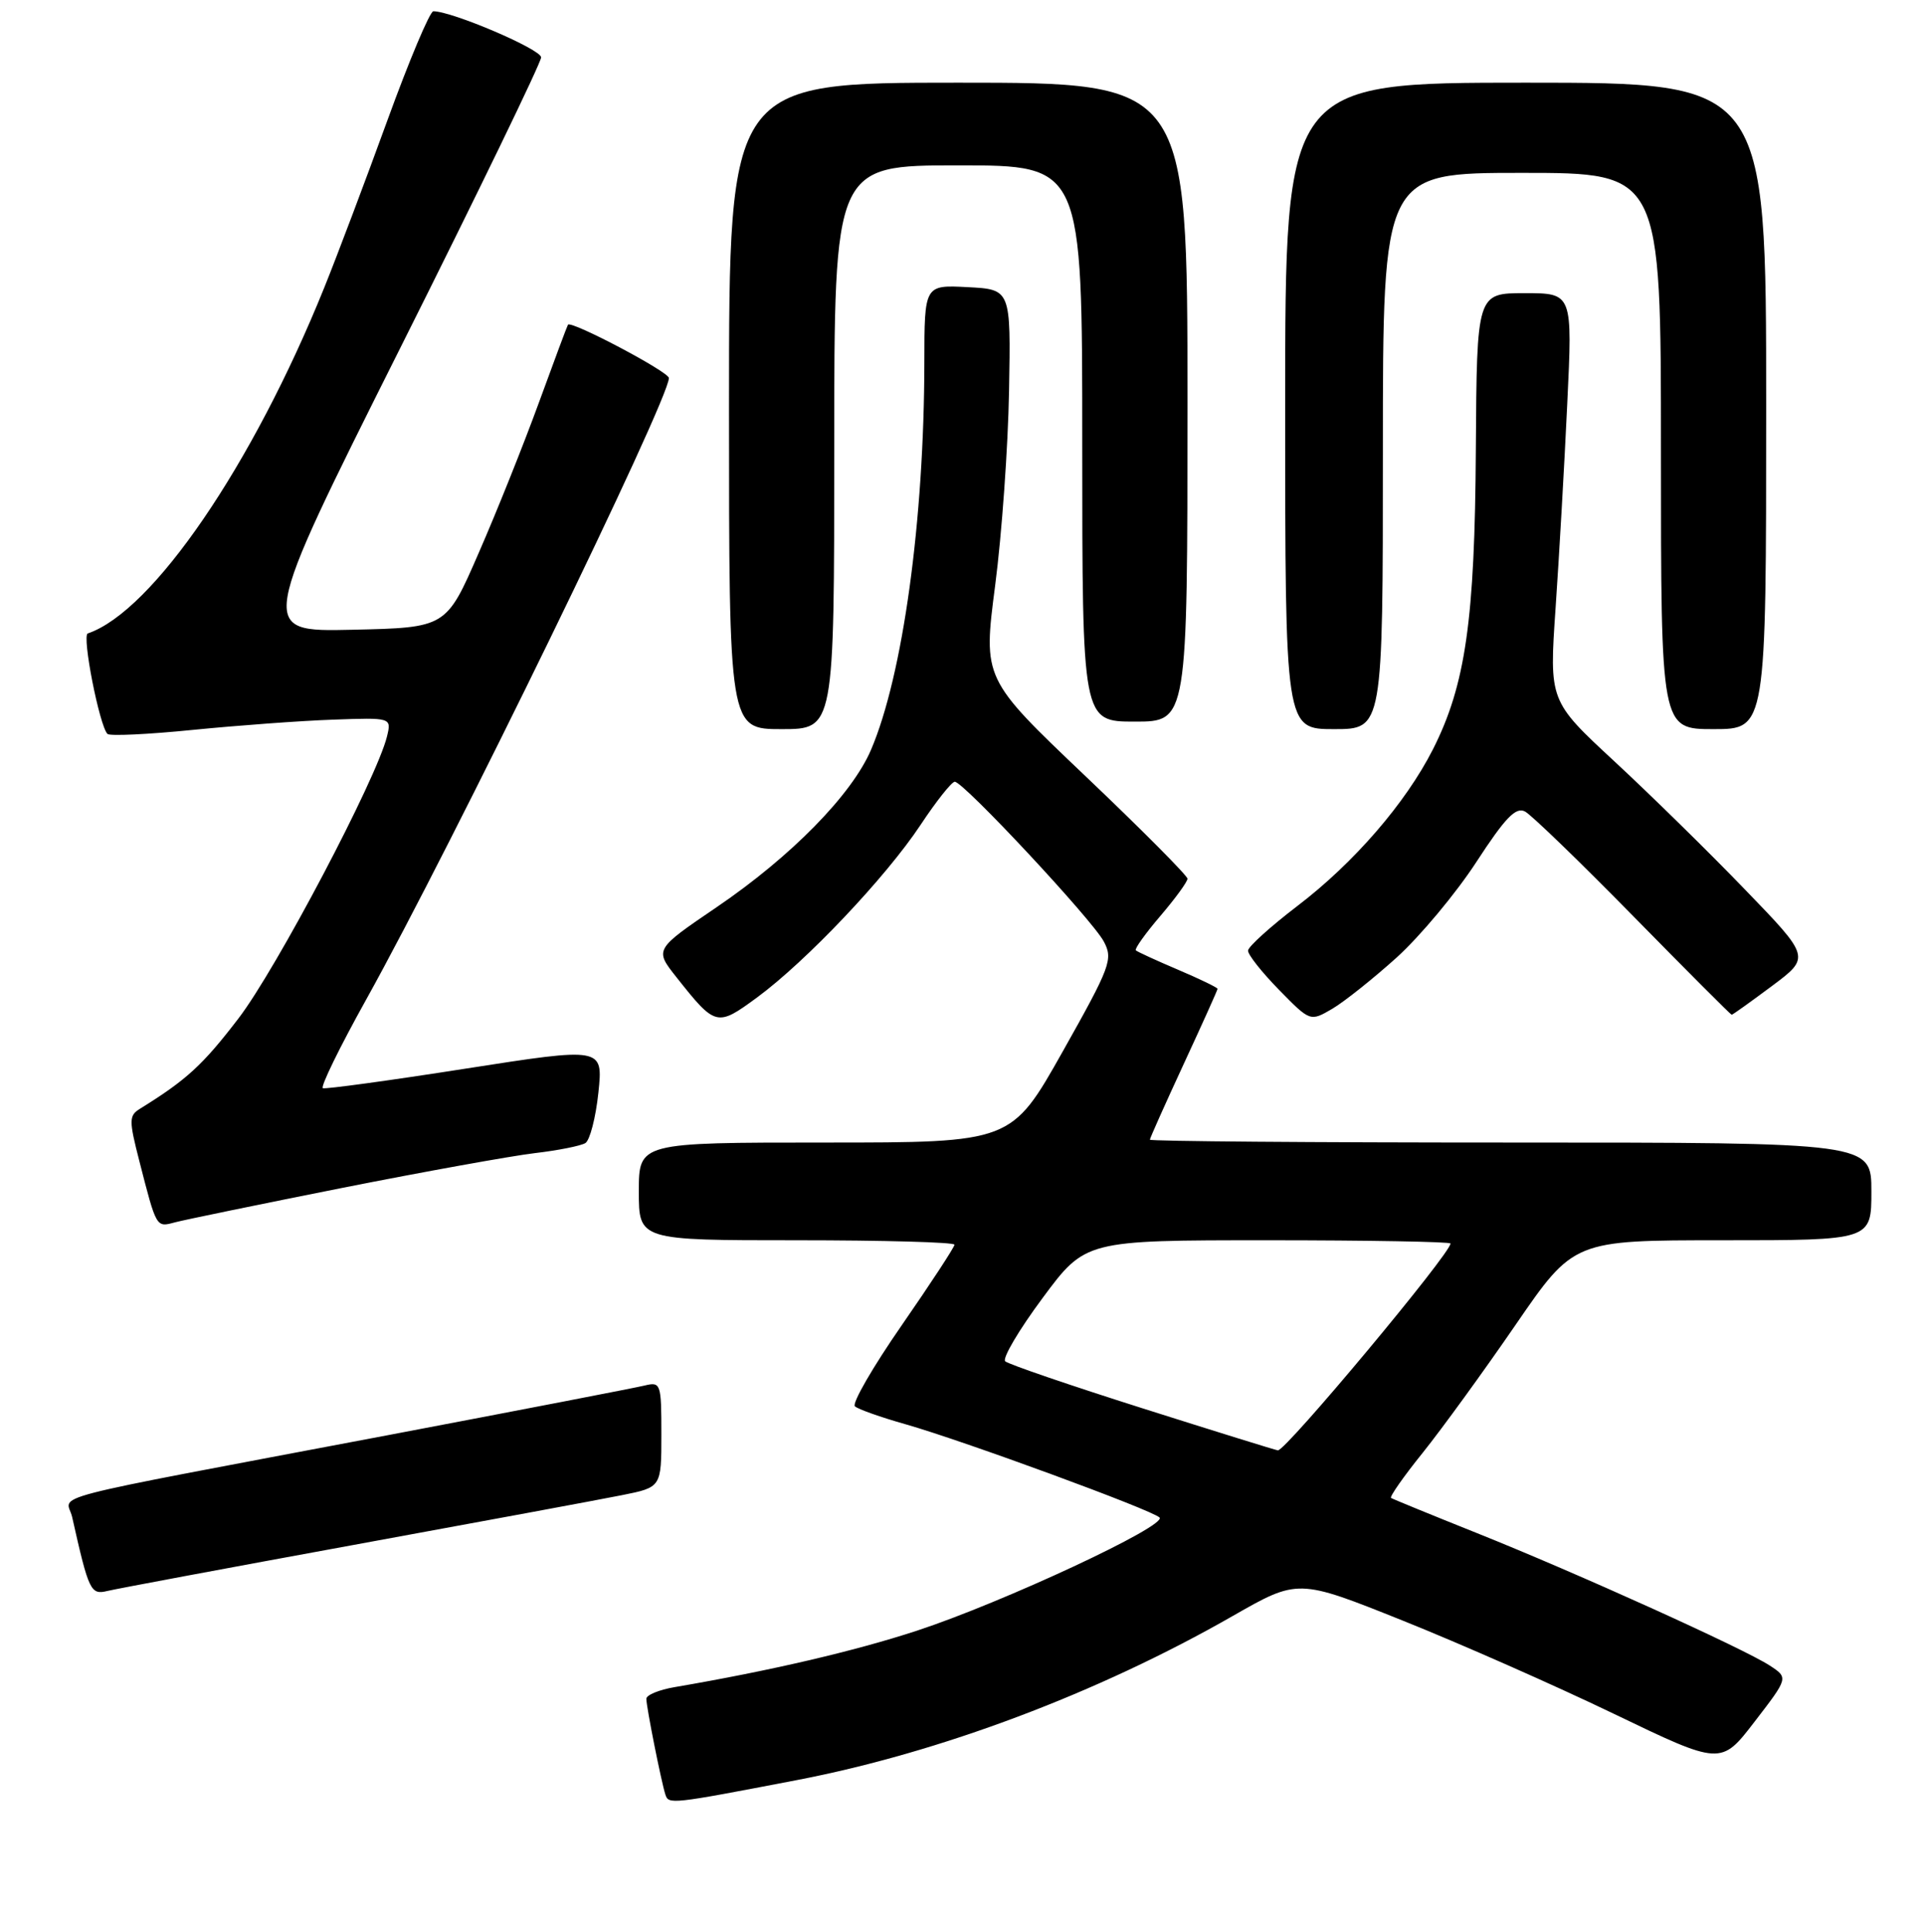 <?xml version="1.0" encoding="UTF-8" standalone="no"?>
<!DOCTYPE svg PUBLIC "-//W3C//DTD SVG 1.1//EN" "http://www.w3.org/Graphics/SVG/1.1/DTD/svg11.dtd" >
<svg xmlns="http://www.w3.org/2000/svg" xmlns:xlink="http://www.w3.org/1999/xlink" version="1.1" viewBox="0 0 256 257">
 <g >
 <path fill="currentColor"
d=" M 106.00 236.82 C 125.03 233.17 146.10 225.24 164.01 214.99 C 172.71 210.02 172.71 210.02 186.60 215.58 C 194.25 218.64 206.91 224.23 214.74 228.00 C 228.99 234.86 228.99 234.86 233.47 229.03 C 237.96 223.20 237.96 223.20 235.48 221.58 C 232.06 219.34 209.78 209.26 196.50 203.95 C 190.45 201.53 185.32 199.43 185.09 199.28 C 184.86 199.14 186.76 196.42 189.31 193.26 C 191.85 190.09 197.41 182.44 201.66 176.25 C 209.39 165.00 209.39 165.00 229.19 165.00 C 249.00 165.00 249.00 165.00 249.00 158.50 C 249.00 152.00 249.00 152.00 201.00 152.00 C 174.60 152.00 153.00 151.83 153.00 151.62 C 153.00 151.42 155.03 146.89 157.50 141.55 C 159.97 136.22 162.00 131.72 162.00 131.55 C 162.00 131.38 159.64 130.24 156.75 129.01 C 153.86 127.78 151.33 126.62 151.13 126.43 C 150.93 126.25 152.39 124.19 154.38 121.87 C 156.37 119.54 158.00 117.31 158.00 116.90 C 158.00 116.50 151.88 110.34 144.40 103.23 C 130.80 90.29 130.80 90.29 132.41 77.90 C 133.30 71.08 134.13 59.42 134.26 52.00 C 134.50 38.50 134.50 38.50 128.75 38.20 C 123.00 37.90 123.00 37.90 122.99 48.20 C 122.97 69.22 120.13 89.86 115.89 99.76 C 113.33 105.73 105.25 113.96 95.38 120.67 C 87.08 126.31 87.08 126.31 90.00 130.00 C 95.21 136.58 95.39 136.62 100.73 132.70 C 107.27 127.89 117.88 116.69 122.48 109.75 C 124.57 106.59 126.63 104.00 127.04 104.00 C 128.20 104.00 145.31 122.34 146.86 125.24 C 148.13 127.61 147.78 128.55 141.40 139.89 C 134.58 152.00 134.58 152.00 109.79 152.00 C 85.00 152.00 85.00 152.00 85.00 158.50 C 85.00 165.00 85.00 165.00 106.00 165.00 C 117.55 165.00 127.00 165.26 127.00 165.59 C 127.00 165.91 123.85 170.72 120.00 176.28 C 116.14 181.84 113.33 186.71 113.75 187.09 C 114.16 187.47 117.20 188.55 120.50 189.48 C 128.21 191.68 153.26 200.87 154.28 201.88 C 155.36 202.96 133.45 213.18 122.00 216.94 C 113.70 219.66 102.50 222.27 89.75 224.45 C 87.69 224.80 86.00 225.50 86.00 226.00 C 86.00 227.08 87.97 236.98 88.53 238.73 C 88.96 240.07 89.18 240.05 106.00 236.82 Z  M 47.00 205.54 C 63.77 202.47 79.86 199.49 82.75 198.91 C 88.00 197.86 88.00 197.86 88.00 190.82 C 88.00 184.03 87.92 183.80 85.75 184.33 C 84.51 184.63 69.10 187.61 51.50 190.95 C 4.08 199.93 8.89 198.68 9.60 201.82 C 11.82 211.71 12.06 212.20 14.31 211.65 C 15.52 211.36 30.23 208.61 47.00 205.54 Z  M 45.50 158.04 C 56.50 155.86 68.04 153.78 71.14 153.41 C 74.25 153.05 77.28 152.44 77.89 152.07 C 78.49 151.69 79.27 148.67 79.62 145.35 C 80.25 139.31 80.25 139.31 61.92 142.17 C 51.84 143.75 43.31 144.91 42.96 144.77 C 42.60 144.62 45.19 139.32 48.71 133.00 C 60.17 112.41 89.00 53.23 89.00 50.29 C 89.00 49.47 75.97 42.59 75.57 43.20 C 75.46 43.37 73.72 48.03 71.70 53.57 C 69.68 59.11 66.08 68.11 63.69 73.57 C 59.37 83.50 59.37 83.50 46.85 83.78 C 34.34 84.06 34.34 84.06 53.17 46.47 C 63.53 25.80 72.00 8.32 72.00 7.63 C 72.00 6.56 60.16 1.50 57.66 1.50 C 57.20 1.50 54.45 8.02 51.55 16.00 C 48.65 23.98 44.87 33.99 43.15 38.25 C 33.61 61.89 20.30 81.35 11.68 84.27 C 10.87 84.54 13.23 96.56 14.30 97.64 C 14.61 97.94 19.72 97.70 25.68 97.10 C 31.63 96.51 40.01 95.89 44.30 95.74 C 52.10 95.46 52.10 95.46 51.49 97.98 C 50.12 103.58 36.75 128.95 31.72 135.50 C 26.96 141.71 24.83 143.66 18.63 147.50 C 17.15 148.41 17.14 149.02 18.55 154.50 C 20.83 163.39 20.77 163.29 23.26 162.62 C 24.49 162.29 34.50 160.23 45.50 158.04 Z  M 185.84 127.38 C 188.95 124.56 193.72 118.85 196.43 114.69 C 200.30 108.75 201.70 107.30 202.93 107.97 C 203.79 108.44 210.28 114.71 217.34 121.91 C 224.41 129.11 230.29 135.00 230.41 135.00 C 230.54 135.00 232.94 133.28 235.76 131.18 C 240.89 127.35 240.89 127.35 232.19 118.35 C 227.41 113.39 219.59 105.72 214.82 101.30 C 206.13 93.25 206.13 93.25 206.98 80.88 C 207.45 74.07 208.15 61.86 208.53 53.75 C 209.24 39.00 209.24 39.00 202.87 39.00 C 196.50 39.00 196.50 39.00 196.37 59.75 C 196.24 82.48 195.00 91.12 190.66 99.69 C 187.04 106.82 180.18 114.76 172.66 120.50 C 169.06 123.25 166.09 125.93 166.06 126.46 C 166.03 126.99 167.88 129.33 170.17 131.67 C 174.33 135.92 174.33 135.92 177.26 134.21 C 178.86 133.27 182.72 130.19 185.84 127.38 Z  M 111.00 59.50 C 111.00 22.00 111.00 22.00 127.50 22.00 C 144.00 22.00 144.00 22.00 144.00 59.00 C 144.00 96.00 144.00 96.00 151.00 96.00 C 158.00 96.00 158.00 96.00 158.00 53.50 C 158.00 11.00 158.00 11.00 127.50 11.00 C 97.00 11.00 97.00 11.00 97.00 54.00 C 97.00 97.00 97.00 97.00 104.00 97.00 C 111.00 97.00 111.00 97.00 111.00 59.50 Z  M 184.00 60.00 C 184.00 23.00 184.00 23.00 202.50 23.00 C 221.00 23.00 221.00 23.00 221.00 60.00 C 221.00 97.00 221.00 97.00 228.00 97.00 C 235.00 97.00 235.00 97.00 235.00 54.00 C 235.00 11.00 235.00 11.00 203.00 11.00 C 171.00 11.00 171.00 11.00 171.00 54.00 C 171.00 97.00 171.00 97.00 177.50 97.00 C 184.00 97.00 184.00 97.00 184.00 60.00 Z  M 152.00 187.35 C 142.38 184.30 134.16 181.49 133.75 181.10 C 133.34 180.71 135.57 176.93 138.71 172.70 C 144.42 165.00 144.42 165.00 168.71 165.00 C 182.07 165.00 193.00 165.20 193.00 165.43 C 193.00 166.77 171.06 193.05 170.03 192.95 C 169.74 192.92 161.62 190.40 152.00 187.35 Z "/>
</g>
</svg>